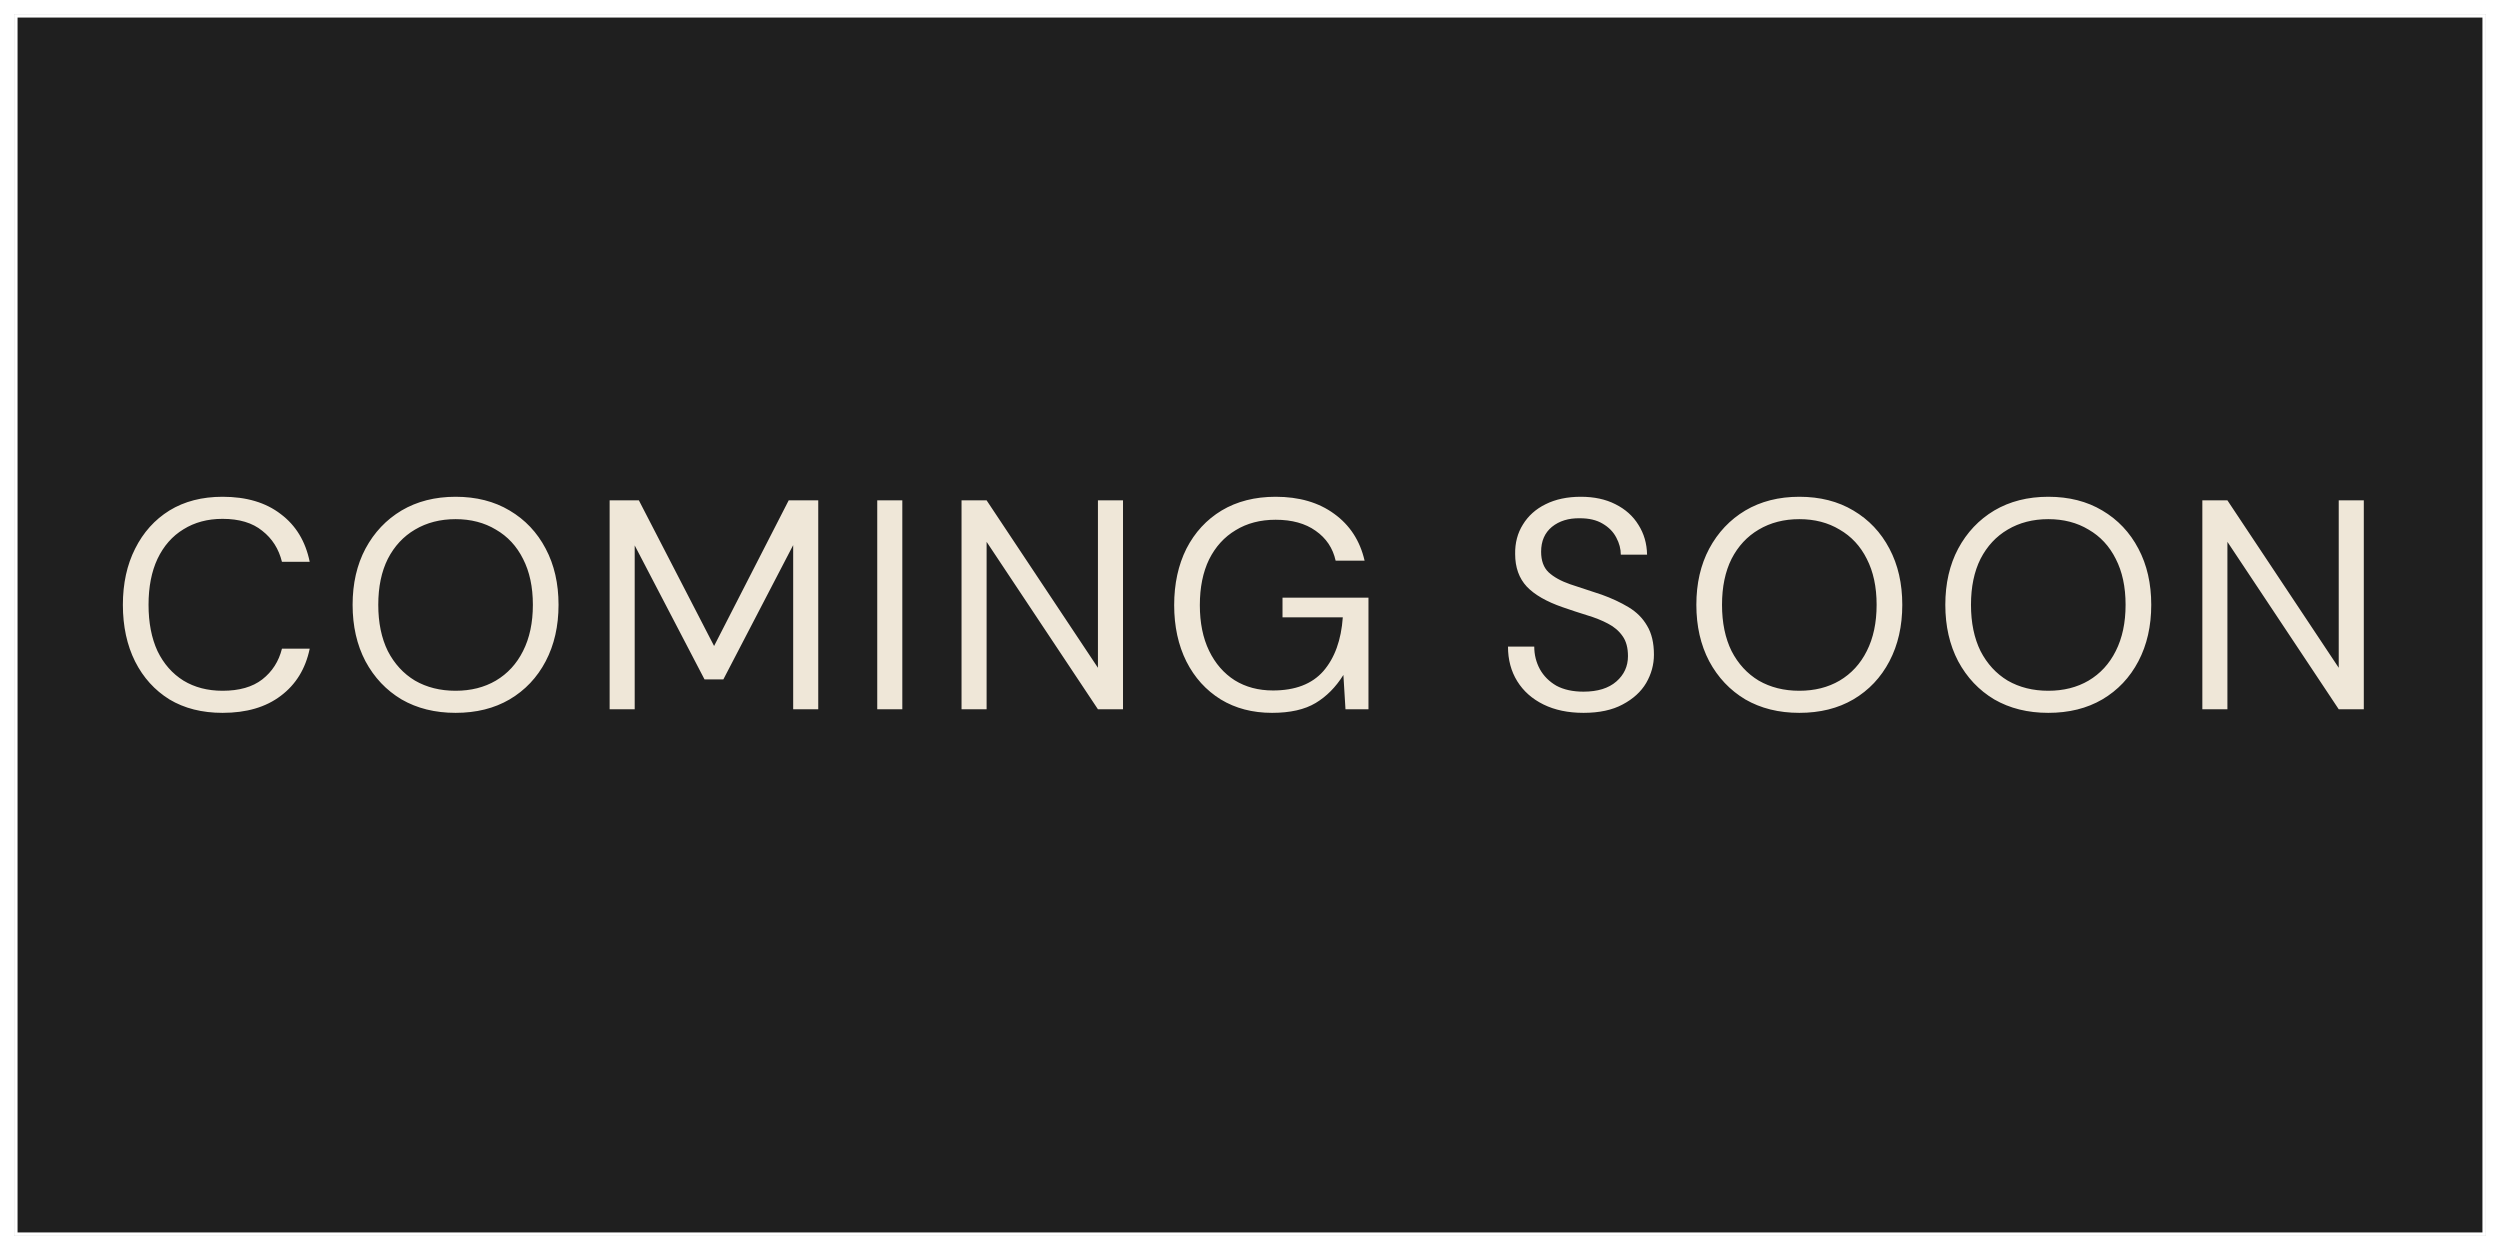<svg width="712" height="356" viewBox="0 0 712 356" fill="none" xmlns="http://www.w3.org/2000/svg">
<g filter="url(#filter0_d_459_303)">
<rect x="4" width="704" height="348" fill="#1F1F1F"/>
<rect x="4.5" y="0.5" width="703" height="347" stroke="white"/>
</g>
<path d="M63.385 203.02C57.548 203.02 52.505 201.745 48.255 199.195C44.062 196.588 40.803 192.99 38.48 188.4C36.157 183.753 34.995 178.37 34.995 172.25C34.995 166.187 36.157 160.86 38.48 156.27C40.803 151.623 44.062 147.997 48.255 145.39C52.505 142.783 57.548 141.48 63.385 141.48C70.185 141.48 75.71 143.123 79.96 146.41C84.267 149.64 87.015 154.173 88.205 160.01H80.3C79.394 156.327 77.523 153.38 74.69 151.17C71.913 148.903 68.145 147.77 63.385 147.77C59.135 147.77 55.423 148.762 52.25 150.745C49.077 152.672 46.612 155.477 44.855 159.16C43.155 162.787 42.305 167.15 42.305 172.25C42.305 177.35 43.155 181.742 44.855 185.425C46.612 189.052 49.077 191.857 52.25 193.84C55.423 195.767 59.135 196.73 63.385 196.73C68.145 196.73 71.913 195.653 74.69 193.5C77.523 191.29 79.394 188.372 80.3 184.745H88.205C87.015 190.468 84.267 194.945 79.96 198.175C75.71 201.405 70.185 203.02 63.385 203.02ZM129.747 203.02C123.91 203.02 118.782 201.745 114.362 199.195C109.999 196.588 106.57 192.962 104.077 188.315C101.64 183.668 100.422 178.313 100.422 172.25C100.422 166.187 101.64 160.86 104.077 156.27C106.57 151.623 109.999 147.997 114.362 145.39C118.782 142.783 123.91 141.48 129.747 141.48C135.64 141.48 140.769 142.783 145.132 145.39C149.552 147.997 152.98 151.623 155.417 156.27C157.854 160.86 159.072 166.187 159.072 172.25C159.072 178.313 157.854 183.668 155.417 188.315C152.98 192.962 149.552 196.588 145.132 199.195C140.769 201.745 135.64 203.02 129.747 203.02ZM129.747 196.73C134.11 196.73 137.935 195.767 141.222 193.84C144.565 191.857 147.144 189.052 148.957 185.425C150.827 181.742 151.762 177.35 151.762 172.25C151.762 167.15 150.827 162.787 148.957 159.16C147.144 155.533 144.565 152.757 141.222 150.83C137.935 148.847 134.11 147.855 129.747 147.855C125.384 147.855 121.53 148.847 118.187 150.83C114.9 152.757 112.322 155.533 110.452 159.16C108.639 162.787 107.732 167.15 107.732 172.25C107.732 177.35 108.639 181.742 110.452 185.425C112.322 189.052 114.9 191.857 118.187 193.84C121.53 195.767 125.384 196.73 129.747 196.73ZM173.622 202V142.5H181.952L203.372 183.98L224.622 142.5H233.037V202H225.897V155.25L206.007 193.5H200.652L180.762 155.335V202H173.622ZM249.84 202V142.5H256.98V202H249.84ZM273.846 202V142.5H280.986L312.691 190.185V142.5H319.831V202H312.691L280.986 154.315V202H273.846ZM362.284 203.02C356.731 203.02 351.858 201.745 347.664 199.195C343.471 196.588 340.213 192.99 337.889 188.4C335.566 183.753 334.404 178.398 334.404 172.335C334.404 166.272 335.566 160.917 337.889 156.27C340.269 151.623 343.613 147.997 347.919 145.39C352.283 142.783 357.411 141.48 363.304 141.48C369.991 141.48 375.544 143.095 379.964 146.325C384.441 149.555 387.331 154.003 388.634 159.67H380.389C379.596 156.1 377.698 153.267 374.694 151.17C371.748 149.073 367.951 148.025 363.304 148.025C358.941 148.025 355.144 149.017 351.914 151C348.684 152.927 346.163 155.703 344.349 159.33C342.593 162.957 341.714 167.292 341.714 172.335C341.714 177.378 342.593 181.713 344.349 185.34C346.106 188.967 348.543 191.772 351.659 193.755C354.776 195.682 358.403 196.645 362.539 196.645C368.886 196.645 373.674 194.803 376.904 191.12C380.134 187.38 381.976 182.28 382.429 175.82H365.259V170.21H389.739V202H383.194L382.599 192.225C380.446 195.682 377.811 198.345 374.694 200.215C371.578 202.085 367.441 203.02 362.284 203.02ZM450.98 203.02C446.617 203.02 442.82 202.227 439.59 200.64C436.36 199.053 433.867 196.843 432.11 194.01C430.354 191.177 429.475 187.89 429.475 184.15H436.955C436.955 186.473 437.494 188.627 438.57 190.61C439.647 192.537 441.205 194.095 443.245 195.285C445.342 196.418 447.92 196.985 450.98 196.985C455.004 196.985 458.12 196.022 460.33 194.095C462.54 192.168 463.645 189.76 463.645 186.87C463.645 184.49 463.135 182.592 462.115 181.175C461.095 179.702 459.707 178.512 457.95 177.605C456.25 176.698 454.267 175.905 452 175.225C449.79 174.545 447.467 173.78 445.03 172.93C440.44 171.343 437.04 169.388 434.83 167.065C432.62 164.685 431.515 161.597 431.515 157.8C431.459 154.627 432.195 151.822 433.725 149.385C435.255 146.892 437.409 144.965 440.185 143.605C443.019 142.188 446.362 141.48 450.215 141.48C454.012 141.48 457.299 142.188 460.075 143.605C462.909 145.022 465.09 146.977 466.62 149.47C468.207 151.963 469.029 154.797 469.085 157.97H461.605C461.605 156.327 461.18 154.712 460.33 153.125C459.48 151.482 458.177 150.15 456.42 149.13C454.72 148.11 452.567 147.6 449.96 147.6C446.73 147.543 444.067 148.365 441.97 150.065C439.93 151.765 438.91 154.117 438.91 157.12C438.91 159.67 439.619 161.625 441.035 162.985C442.509 164.345 444.549 165.478 447.155 166.385C449.762 167.235 452.765 168.227 456.165 169.36C458.999 170.38 461.549 171.57 463.815 172.93C466.082 174.29 467.839 176.047 469.085 178.2C470.389 180.353 471.04 183.102 471.04 186.445C471.04 189.278 470.304 191.97 468.83 194.52C467.357 197.013 465.119 199.053 462.115 200.64C459.169 202.227 455.457 203.02 450.98 203.02ZM512.446 203.02C506.609 203.02 501.481 201.745 497.061 199.195C492.698 196.588 489.269 192.962 486.776 188.315C484.339 183.668 483.121 178.313 483.121 172.25C483.121 166.187 484.339 160.86 486.776 156.27C489.269 151.623 492.698 147.997 497.061 145.39C501.481 142.783 506.609 141.48 512.446 141.48C518.339 141.48 523.468 142.783 527.831 145.39C532.251 147.997 535.679 151.623 538.116 156.27C540.553 160.86 541.771 166.187 541.771 172.25C541.771 178.313 540.553 183.668 538.116 188.315C535.679 192.962 532.251 196.588 527.831 199.195C523.468 201.745 518.339 203.02 512.446 203.02ZM512.446 196.73C516.809 196.73 520.634 195.767 523.921 193.84C527.264 191.857 529.843 189.052 531.656 185.425C533.526 181.742 534.461 177.35 534.461 172.25C534.461 167.15 533.526 162.787 531.656 159.16C529.843 155.533 527.264 152.757 523.921 150.83C520.634 148.847 516.809 147.855 512.446 147.855C508.083 147.855 504.229 148.847 500.886 150.83C497.599 152.757 495.021 155.533 493.151 159.16C491.338 162.787 490.431 167.15 490.431 172.25C490.431 177.35 491.338 181.742 493.151 185.425C495.021 189.052 497.599 191.857 500.886 193.84C504.229 195.767 508.083 196.73 512.446 196.73ZM583.351 203.02C577.515 203.02 572.386 201.745 567.966 199.195C563.603 196.588 560.175 192.962 557.681 188.315C555.245 183.668 554.026 178.313 554.026 172.25C554.026 166.187 555.245 160.86 557.681 156.27C560.175 151.623 563.603 147.997 567.966 145.39C572.386 142.783 577.515 141.48 583.351 141.48C589.245 141.48 594.373 142.783 598.736 145.39C603.156 147.997 606.585 151.623 609.021 156.27C611.458 160.86 612.676 166.187 612.676 172.25C612.676 178.313 611.458 183.668 609.021 188.315C606.585 192.962 603.156 196.588 598.736 199.195C594.373 201.745 589.245 203.02 583.351 203.02ZM583.351 196.73C587.715 196.73 591.54 195.767 594.826 193.84C598.17 191.857 600.748 189.052 602.561 185.425C604.431 181.742 605.366 177.35 605.366 172.25C605.366 167.15 604.431 162.787 602.561 159.16C600.748 155.533 598.17 152.757 594.826 150.83C591.54 148.847 587.715 147.855 583.351 147.855C578.988 147.855 575.135 148.847 571.791 150.83C568.505 152.757 565.926 155.533 564.056 159.16C562.243 162.787 561.336 167.15 561.336 172.25C561.336 177.35 562.243 181.742 564.056 185.425C565.926 189.052 568.505 191.857 571.791 193.84C575.135 195.767 578.988 196.73 583.351 196.73ZM627.227 202V142.5H634.367L666.072 190.185V142.5H673.212V202H666.072L634.367 154.315V202H627.227Z" fill="#EFE7D8"/>
<defs>
<filter id="filter0_d_459_303" x="0" y="0" width="712" height="356" filterUnits="userSpaceOnUse" color-interpolation-filters="sRGB">
<feFlood flood-opacity="0" result="BackgroundImageFix"/>
<feColorMatrix in="SourceAlpha" type="matrix" values="0 0 0 0 0 0 0 0 0 0 0 0 0 0 0 0 0 0 127 0" result="hardAlpha"/>
<feOffset dy="4"/>
<feGaussianBlur stdDeviation="2"/>
<feComposite in2="hardAlpha" operator="out"/>
<feColorMatrix type="matrix" values="0 0 0 0 0 0 0 0 0 0 0 0 0 0 0 0 0 0 0.25 0"/>
<feBlend mode="normal" in2="BackgroundImageFix" result="effect1_dropShadow_459_303"/>
<feBlend mode="normal" in="SourceGraphic" in2="effect1_dropShadow_459_303" result="shape"/>
</filter>
</defs>
</svg>
